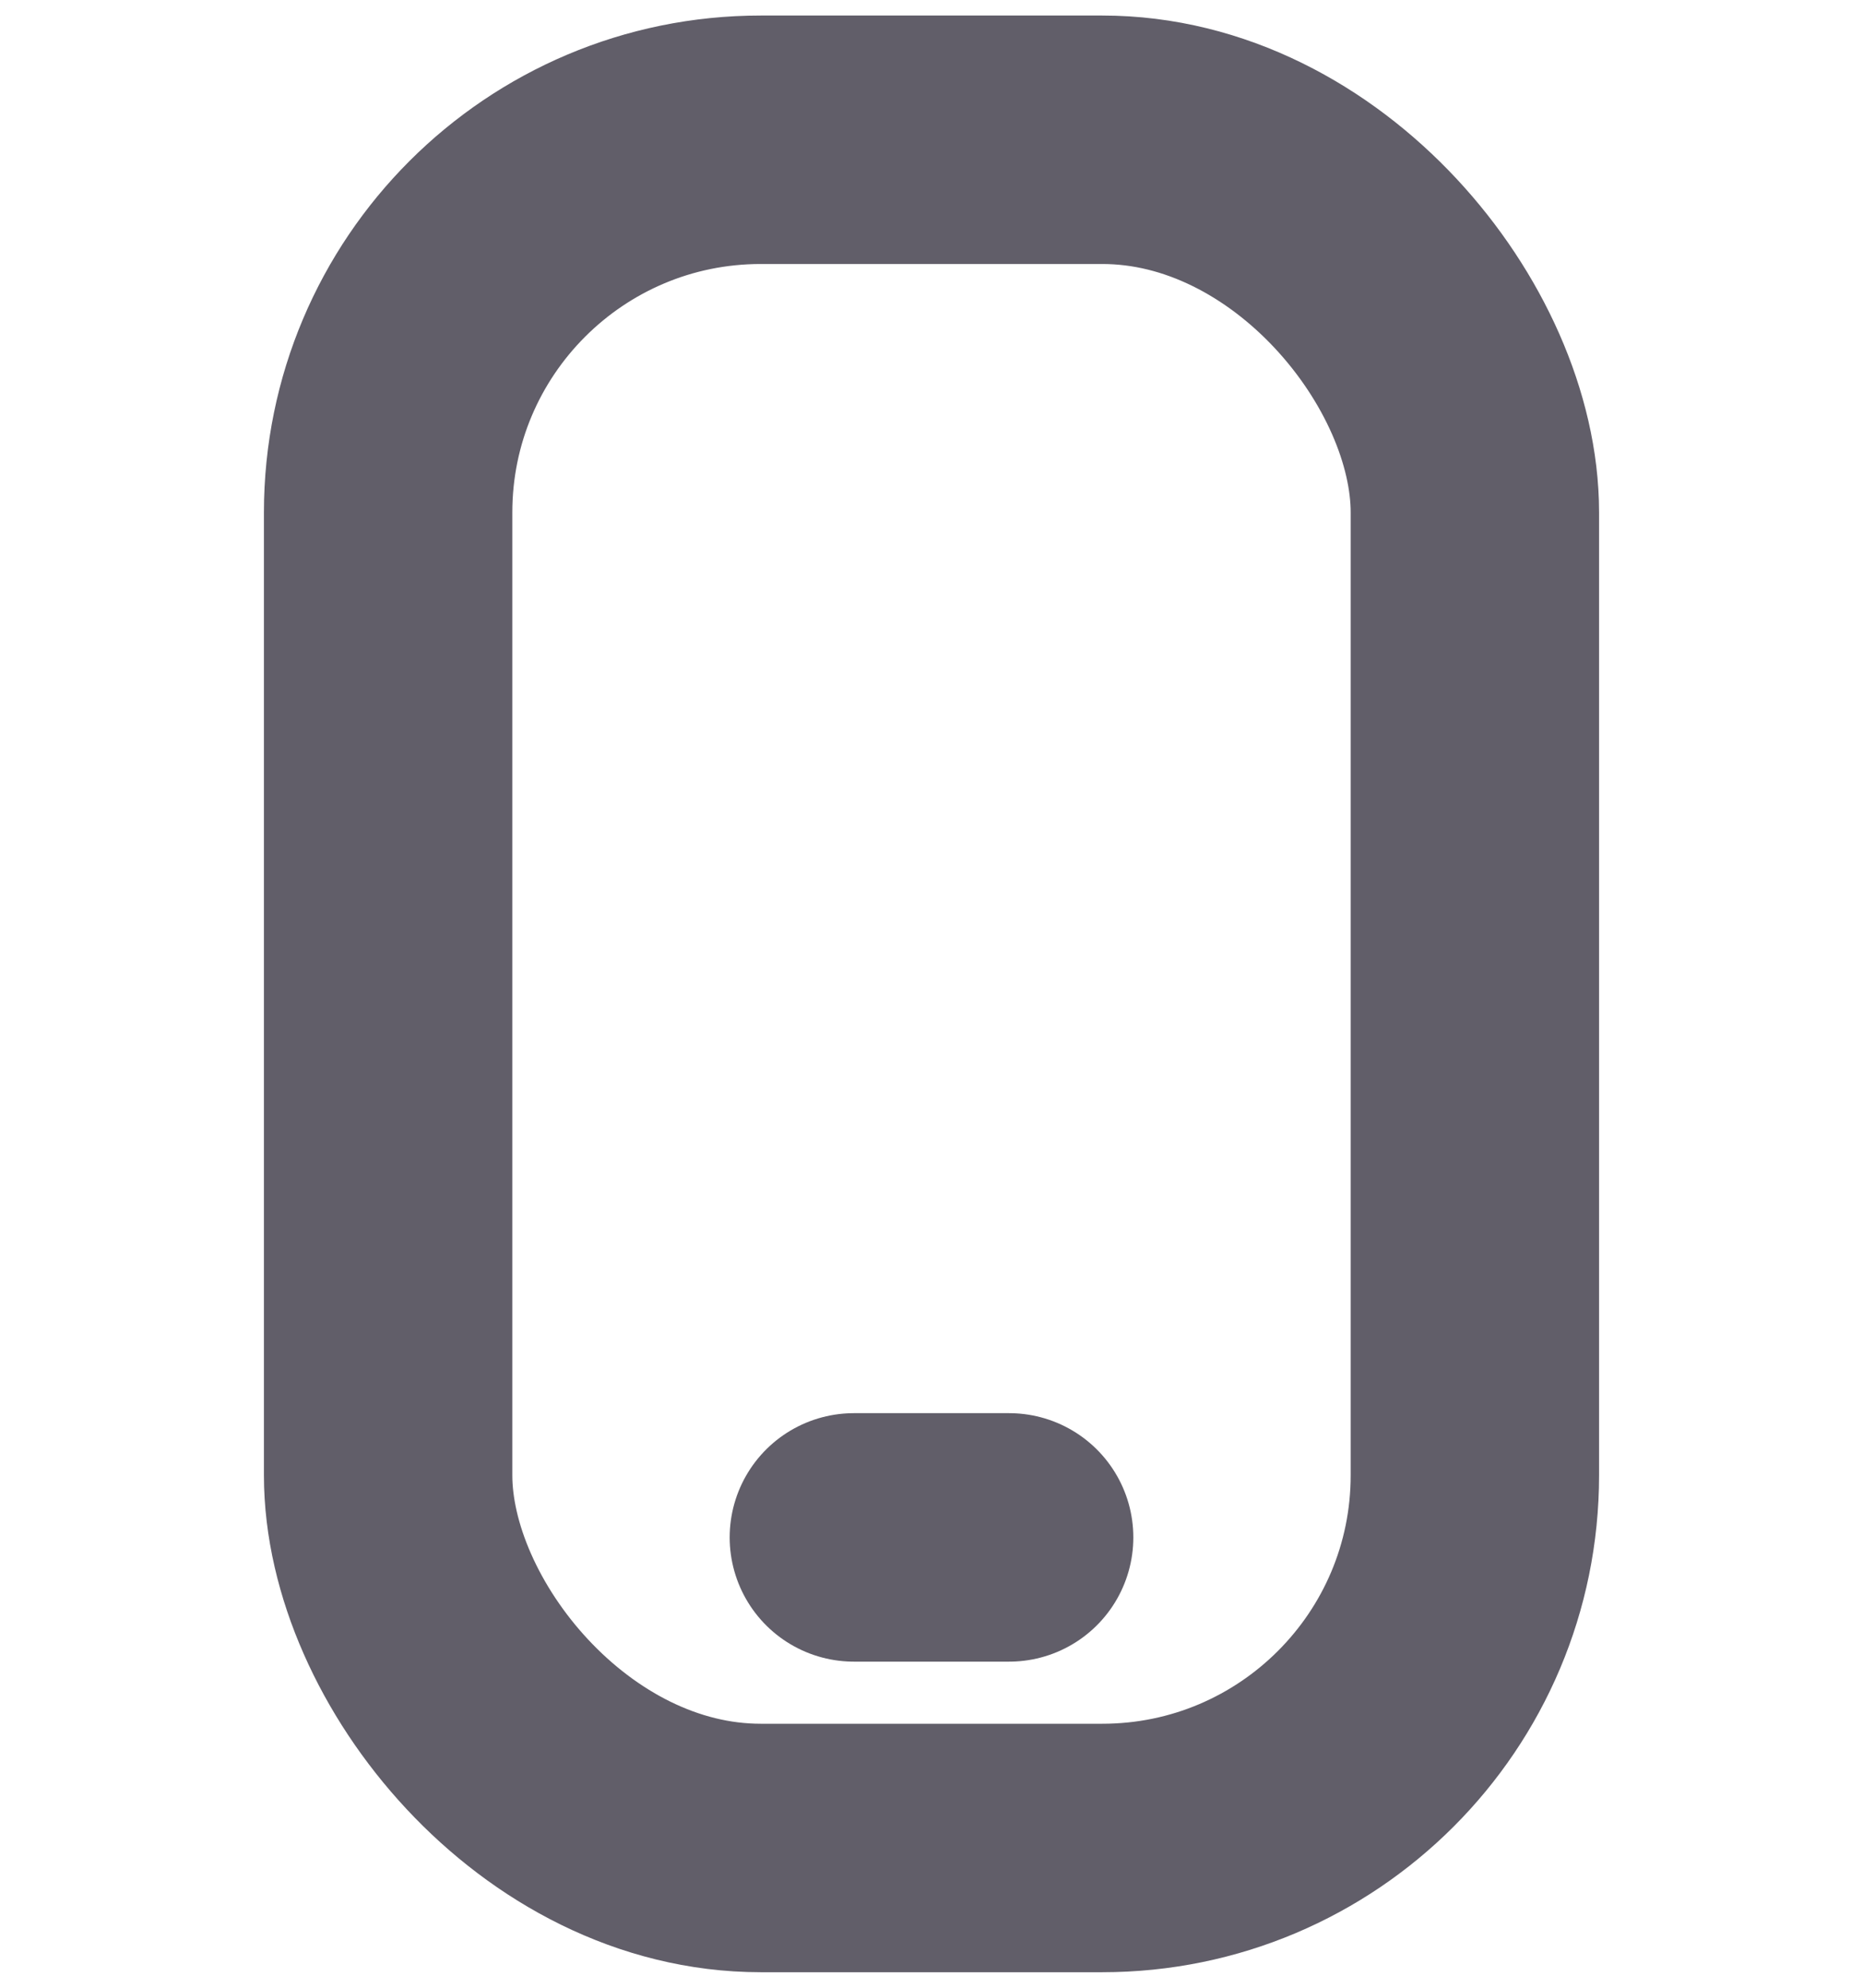 <svg width="15" height="16" viewBox="0 0 15 16" fill="none" xmlns="http://www.w3.org/2000/svg">
<rect x="3.125" y="1.125" width="8.75" height="13.75" rx="3" stroke="#615E69" stroke-width="2"/>
<path d="M6.875 12.375H8.125" stroke="#615E69" stroke-width="2" stroke-linecap="round"/>
</svg>
